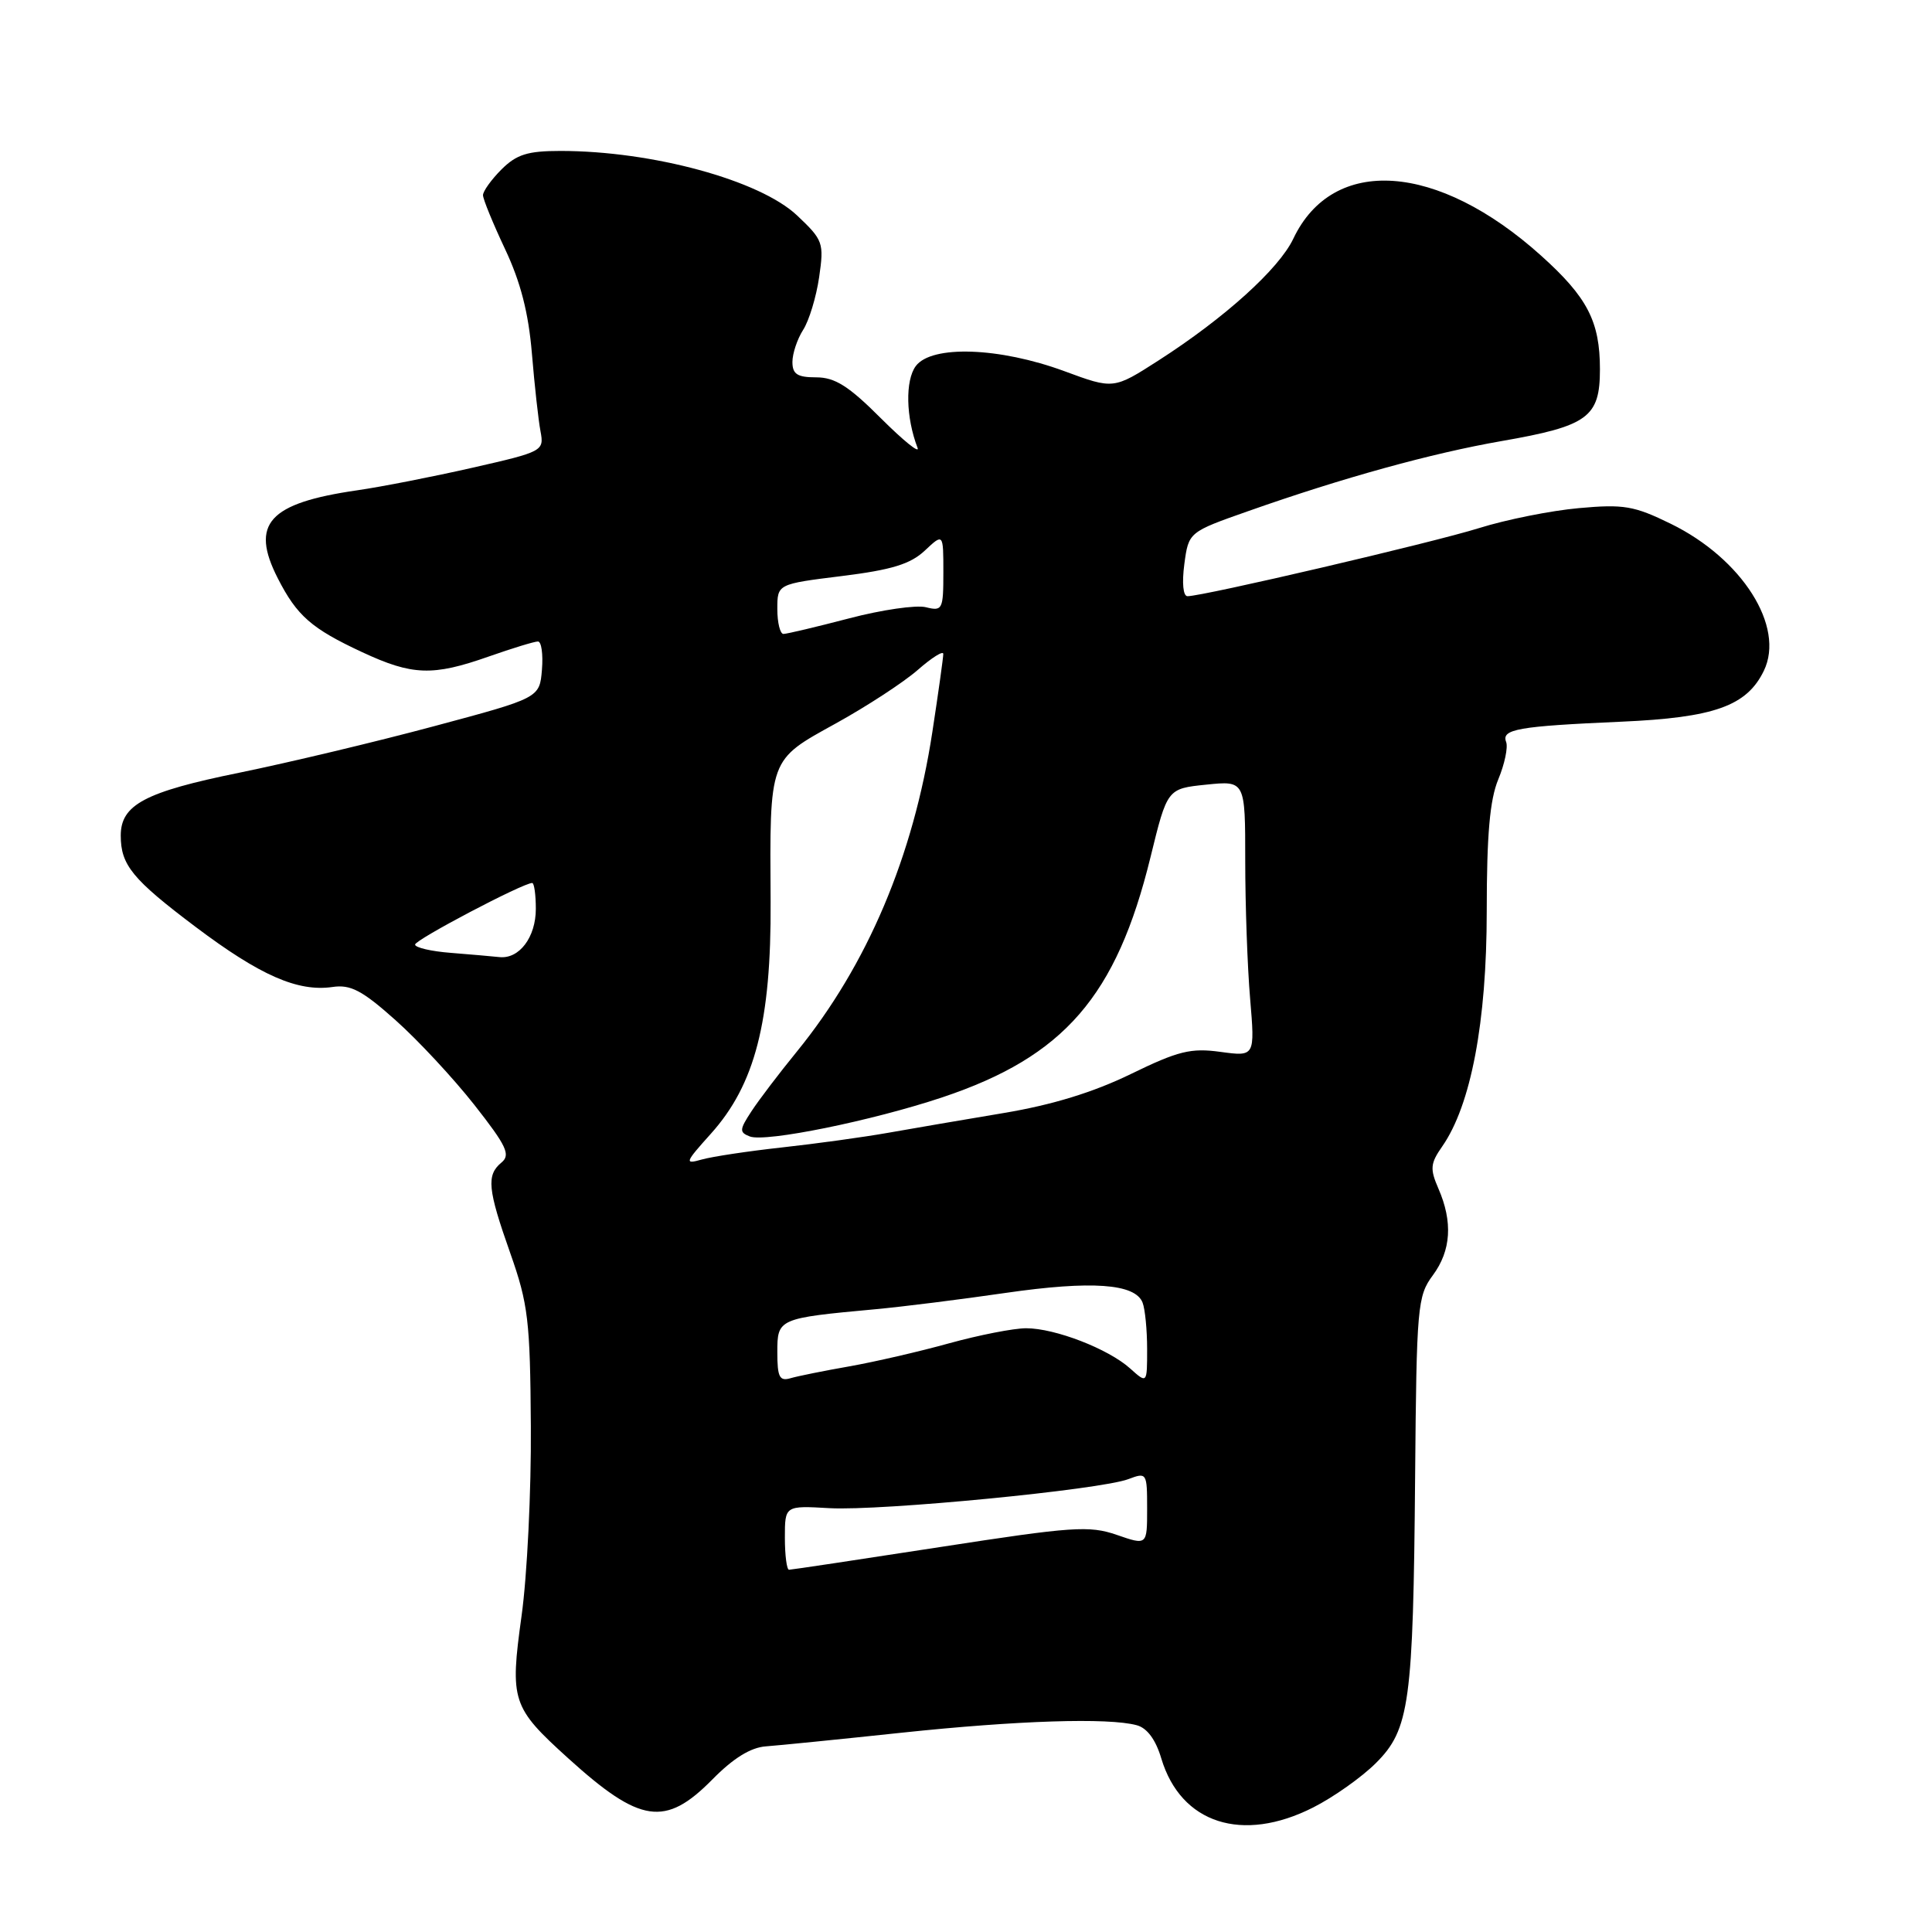 <?xml version="1.0" encoding="UTF-8" standalone="no"?>
<!DOCTYPE svg PUBLIC "-//W3C//DTD SVG 1.1//EN" "http://www.w3.org/Graphics/SVG/1.1/DTD/svg11.dtd" >
<svg xmlns="http://www.w3.org/2000/svg" xmlns:xlink="http://www.w3.org/1999/xlink" version="1.1" viewBox="0 0 256 256">
 <g >
 <path fill="currentColor"
d=" M 174.00 239.50 C 176.71 238.13 180.46 235.47 182.32 233.61 C 186.78 229.16 187.26 225.64 187.51 195.69 C 187.70 173.08 187.82 171.73 189.86 168.98 C 192.28 165.71 192.52 161.91 190.60 157.50 C 189.46 154.88 189.52 154.17 191.10 151.91 C 194.91 146.44 197.00 135.43 197.00 120.74 C 197.00 110.61 197.41 105.96 198.53 103.27 C 199.37 101.25 199.84 99.02 199.57 98.31 C 198.92 96.62 201.13 96.23 214.79 95.63 C 227.15 95.09 231.46 93.55 233.72 88.88 C 236.55 83.03 230.85 74.03 221.38 69.40 C 216.52 67.02 215.15 66.79 209.20 67.33 C 205.52 67.66 199.57 68.85 196.00 69.97 C 189.84 71.90 159.44 79.00 157.35 79.00 C 156.77 79.00 156.60 77.25 156.93 74.75 C 157.50 70.50 157.50 70.50 165.50 67.69 C 177.96 63.30 189.70 60.06 198.93 58.45 C 210.42 56.45 212.00 55.30 212.00 48.93 C 212.00 42.60 210.34 39.39 204.21 33.88 C 190.47 21.52 176.62 20.57 171.37 31.63 C 169.48 35.62 162.28 42.13 153.53 47.75 C 147.55 51.59 147.55 51.59 141.03 49.18 C 132.42 46.01 123.45 45.70 121.35 48.50 C 119.93 50.41 120.03 55.31 121.58 59.34 C 121.90 60.17 119.72 58.41 116.73 55.43 C 112.46 51.15 110.63 50.00 108.15 50.00 C 105.65 50.00 105.00 49.58 105.00 47.96 C 105.00 46.85 105.64 44.93 106.42 43.71 C 107.20 42.50 108.16 39.35 108.54 36.73 C 109.20 32.17 109.07 31.81 105.62 28.55 C 100.67 23.88 86.44 20.00 74.27 20.00 C 69.91 20.00 68.45 20.46 66.45 22.45 C 65.10 23.80 64.00 25.34 64.00 25.86 C 64.00 26.39 65.32 29.60 66.92 33.00 C 68.98 37.36 70.03 41.44 70.48 46.84 C 70.83 51.05 71.34 55.69 71.62 57.15 C 72.11 59.76 71.95 59.85 62.63 61.97 C 57.41 63.16 50.52 64.51 47.32 64.97 C 35.58 66.67 33.12 69.40 36.81 76.63 C 39.35 81.61 41.28 83.29 48.00 86.42 C 54.64 89.51 57.33 89.61 64.74 87.00 C 67.87 85.90 70.81 85.00 71.28 85.00 C 71.74 85.00 71.98 86.68 71.81 88.74 C 71.50 92.48 71.50 92.48 57.50 96.23 C 49.80 98.30 38.19 101.06 31.70 102.39 C 19.21 104.93 16.00 106.63 16.00 110.72 C 16.00 114.62 17.54 116.51 25.92 122.82 C 34.47 129.26 39.46 131.45 44.07 130.78 C 46.45 130.43 47.99 131.23 52.40 135.17 C 55.38 137.82 60.08 142.88 62.86 146.41 C 67.14 151.86 67.68 153.02 66.45 154.04 C 64.43 155.71 64.61 157.55 67.62 166.07 C 69.99 172.79 70.25 174.99 70.34 189.00 C 70.40 197.53 69.85 208.82 69.11 214.11 C 67.55 225.40 67.81 226.21 75.31 233.00 C 84.83 241.62 88.15 242.11 94.37 235.81 C 97.16 232.97 99.47 231.54 101.50 231.40 C 103.15 231.28 111.25 230.47 119.50 229.59 C 134.84 227.97 146.85 227.58 150.62 228.60 C 151.99 228.96 153.14 230.51 153.88 233.01 C 156.47 241.63 164.61 244.26 174.00 239.50 Z  M 104.00 203.75 C 104.00 199.50 104.00 199.50 109.92 199.84 C 116.74 200.22 145.82 197.40 149.52 195.99 C 151.95 195.07 152.00 195.15 152.00 199.91 C 152.00 204.77 152.00 204.77 147.98 203.38 C 144.33 202.12 142.11 202.28 124.52 205.00 C 113.84 206.65 104.85 208.00 104.55 208.00 C 104.25 208.00 104.00 206.09 104.00 203.75 Z  M 103.00 179.18 C 103.00 174.72 103.10 174.67 116.00 173.48 C 119.58 173.15 127.33 172.18 133.23 171.32 C 144.64 169.67 150.43 170.08 151.40 172.61 C 151.73 173.46 152.00 176.23 152.00 178.76 C 152.00 183.35 152.00 183.35 149.75 181.33 C 146.86 178.73 139.80 176.00 135.97 176.00 C 134.32 176.00 129.74 176.90 125.78 177.99 C 121.83 179.09 115.87 180.46 112.54 181.05 C 109.22 181.63 105.71 182.34 104.75 182.62 C 103.29 183.05 103.00 182.48 103.00 179.18 Z  M 94.19 150.23 C 100.05 143.71 102.20 135.35 102.11 119.50 C 101.99 100.35 101.84 100.78 110.73 95.87 C 114.86 93.59 119.76 90.39 121.62 88.76 C 123.48 87.13 125.00 86.18 124.99 86.65 C 124.99 87.12 124.34 91.78 123.54 97.00 C 121.02 113.49 114.92 127.88 105.58 139.35 C 103.24 142.22 100.53 145.78 99.56 147.27 C 97.97 149.70 97.95 150.04 99.36 150.59 C 101.44 151.38 115.56 148.51 124.87 145.40 C 141.01 140.00 147.93 132.02 152.45 113.57 C 154.67 104.50 154.67 104.50 159.83 103.97 C 165.00 103.44 165.00 103.44 165.00 114.07 C 165.00 119.92 165.29 128.14 165.65 132.35 C 166.29 140.00 166.29 140.00 161.72 139.38 C 157.80 138.84 156.13 139.25 149.83 142.32 C 144.88 144.73 139.42 146.41 133.00 147.48 C 127.78 148.35 120.86 149.54 117.63 150.11 C 114.40 150.68 108.10 151.55 103.63 152.04 C 99.16 152.53 94.38 153.25 93.00 153.64 C 90.66 154.30 90.74 154.07 94.19 150.23 Z  M 59.75 126.26 C 57.14 126.06 55.00 125.56 55.00 125.16 C 55.00 124.52 69.29 117.00 70.52 117.00 C 70.78 117.00 71.00 118.54 71.00 120.43 C 71.00 124.19 68.80 127.10 66.18 126.82 C 65.26 126.72 62.36 126.47 59.75 126.26 Z  M 103.00 80.70 C 103.00 77.39 103.00 77.39 111.54 76.33 C 118.15 75.51 120.63 74.75 122.54 72.96 C 125.00 70.65 125.00 70.65 125.00 75.84 C 125.00 80.77 124.88 81.01 122.68 80.46 C 121.41 80.14 116.83 80.80 112.50 81.94 C 108.17 83.07 104.26 84.00 103.81 84.00 C 103.37 84.00 103.00 82.51 103.00 80.70 Z "/>
</g>
</svg>